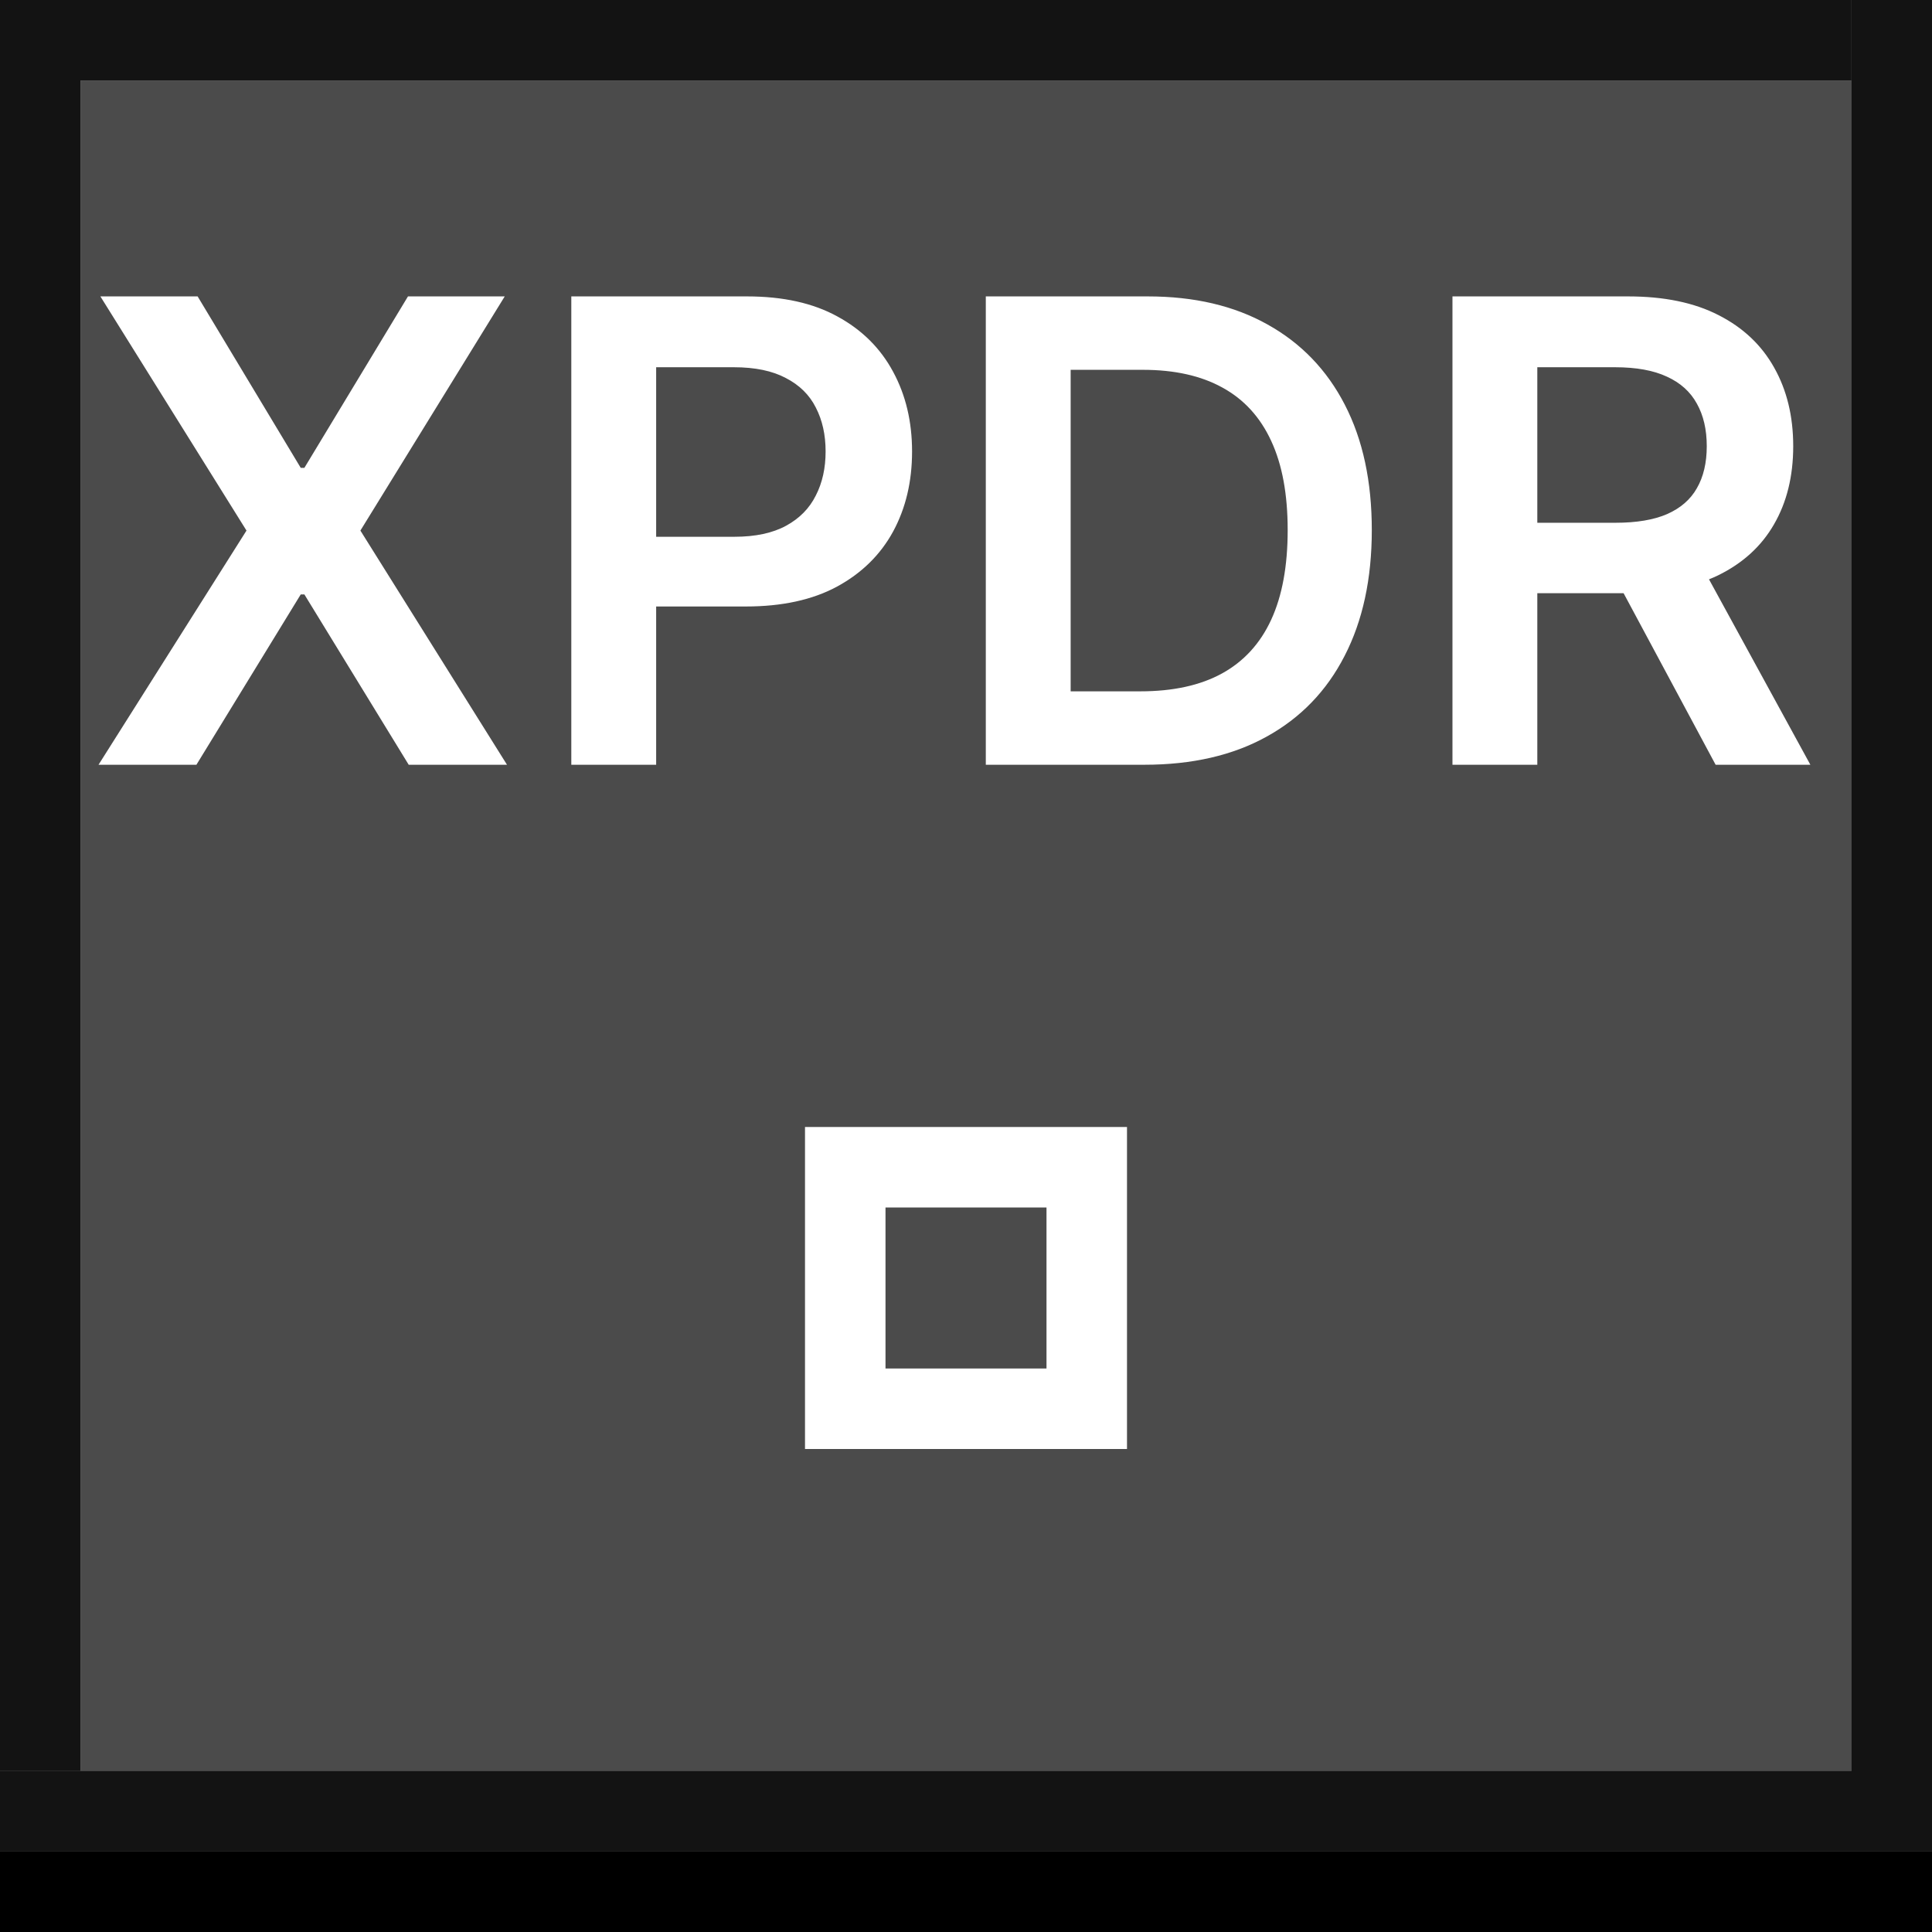 <svg width="24" height="24" viewBox="0 0 24 24" xmlns="http://www.w3.org/2000/svg" xmlns:theme="http://19wintersp.github.io/custom-euroscope/theme">
	<rect x="0" y="0" width="24" height="24" fill="#808080" stroke="none"/>
	<path fill="#131313" theme:fill="bg2" stroke="none" d="M0 0 L1 0 L1 22 L0 22 ZM1 0 L23 0 L23 1 L1 1 Z" />
	<path fill="#4b4b4b" theme:fill="bg4" stroke="none" d="M1 1 L23 1 L23 2 L1 2 ZM1 2 L23 2 L23 22 L1 22 Z" />
	<path fill="#ffffff" theme:fill="fg1" stroke="none" d="M2.455 3.682 L3.736 5.812 L3.781 5.812 L5.068 3.682 L6.27 3.682 L4.477 6.591 L6.298 9.5 L5.077 9.5 L3.781 7.384 L3.736 7.384 L2.44 9.5 L1.224 9.5 L3.062 6.591 L1.247 3.682 L2.455 3.682 ZM7.097 9.5 L7.097 3.682 L9.279 3.682 C9.726 3.682 10.101 3.765 10.404 3.932 C10.709 4.098 10.939 4.328 11.095 4.619 C11.252 4.909 11.33 5.239 11.33 5.608 C11.33 5.981 11.252 6.312 11.095 6.602 C10.937 6.892 10.705 7.12 10.398 7.287 C10.092 7.452 9.714 7.534 9.265 7.534 L7.819 7.534 L7.819 6.668 L9.123 6.668 C9.384 6.668 9.598 6.622 9.765 6.531 C9.932 6.44 10.055 6.315 10.134 6.156 C10.216 5.997 10.256 5.814 10.256 5.608 C10.256 5.402 10.216 5.22 10.134 5.062 C10.055 4.905 9.931 4.783 9.762 4.696 C9.595 4.607 9.38 4.562 9.117 4.562 L8.151 4.562 L8.151 9.5 L7.097 9.5 ZM14.217 9.5 L12.246 9.5 L12.246 3.682 L14.257 3.682 C14.835 3.682 15.331 3.798 15.746 4.031 C16.162 4.262 16.483 4.595 16.706 5.028 C16.93 5.462 17.041 5.981 17.041 6.585 C17.041 7.191 16.928 7.712 16.703 8.148 C16.48 8.583 16.157 8.918 15.734 9.151 C15.314 9.384 14.808 9.5 14.217 9.5 ZM13.3 8.588 L14.166 8.588 C14.572 8.588 14.91 8.514 15.18 8.366 C15.451 8.217 15.655 7.994 15.791 7.699 C15.928 7.402 15.996 7.03 15.996 6.585 C15.996 6.14 15.928 5.771 15.791 5.477 C15.655 5.182 15.453 4.961 15.186 4.815 C14.921 4.668 14.591 4.594 14.197 4.594 L13.3 4.594 L13.3 8.588 ZM18.043 9.5 L18.043 3.682 L20.224 3.682 C20.671 3.682 21.046 3.759 21.349 3.915 C21.654 4.07 21.884 4.288 22.04 4.568 C22.197 4.847 22.276 5.171 22.276 5.543 C22.276 5.916 22.196 6.24 22.037 6.514 C21.88 6.787 21.648 6.998 21.341 7.148 C21.034 7.295 20.657 7.369 20.21 7.369 L18.656 7.369 L18.656 6.494 L20.068 6.494 C20.329 6.494 20.544 6.458 20.71 6.386 C20.877 6.312 21 6.205 21.079 6.065 C21.161 5.923 21.202 5.749 21.202 5.543 C21.202 5.336 21.161 5.16 21.079 5.014 C20.998 4.866 20.874 4.755 20.707 4.679 C20.541 4.601 20.326 4.562 20.062 4.562 L19.097 4.562 L19.097 9.5 L18.043 9.5 ZM21.048 6.864 L22.489 9.5 L21.312 9.5 L19.898 6.864 L21.048 6.864 Z" />
	<path fill="#ffffff" theme:fill="fg1" fill-rule="evenodd" stroke="none" d="M13 15 L11 15 L11 17 L13 17 L13 15 ZM10 14 L10 18 L14 18 L14 14 L10 14 Z" />
	<path fill="#131313" theme:fill="bg2" stroke="none" d="M23 0 L24 0 L24 22 L23 22 ZM0 22 L24 22 L24 23 L0 23 Z" />
	<path fill="#000000" theme:fill="bg1" stroke="none" d="M0 23 L24 23 L24 24 L0 24 Z" />
</svg>
